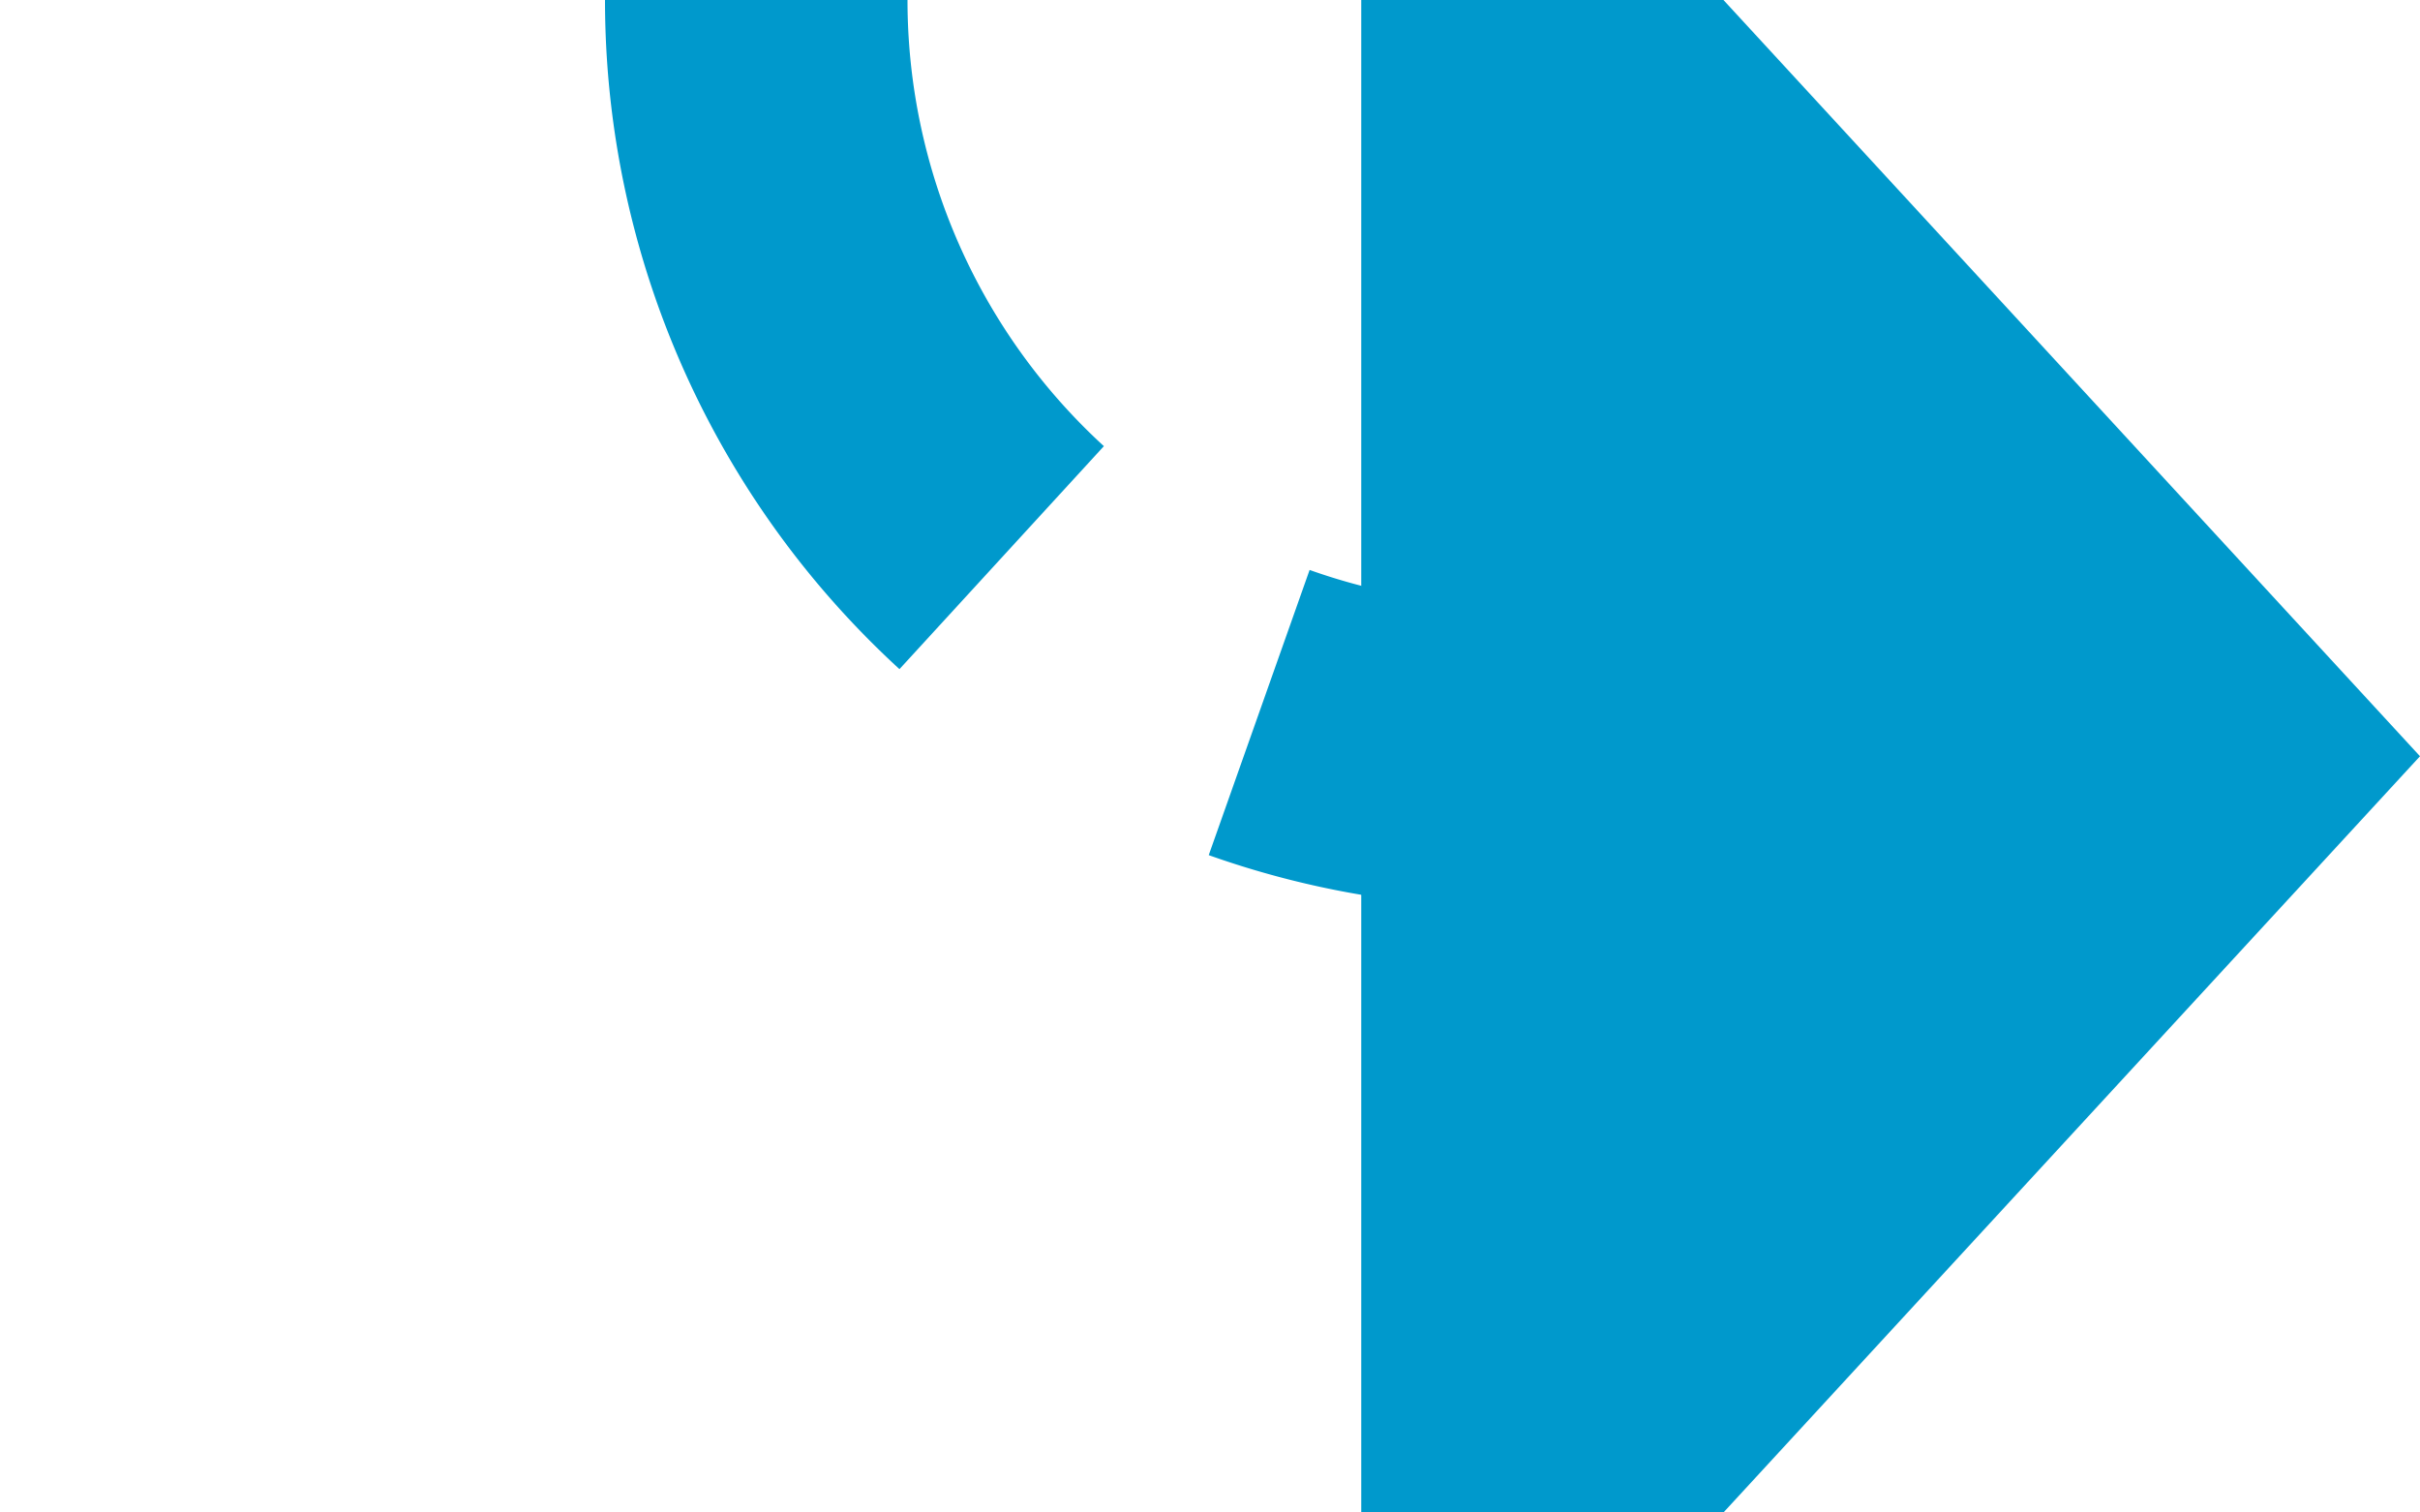 ﻿<?xml version="1.0" encoding="utf-8"?>
<svg version="1.1" xmlns:xlink="http://www.w3.org/1999/xlink" width="16px" height="10px" preserveAspectRatio="xMinYMid meet" viewBox="1505 1261  16 8" xmlns="http://www.w3.org/2000/svg">
  <path d="M 1185 413  L 1505 413  A 5 5 0 0 1 1510 418 L 1510 1260  A 5 5 0 0 0 1515 1265 L 1515 1265  " stroke-width="2" stroke-dasharray="6,2" stroke="#0099cc" fill="none" />
  <path d="M 1514 1272.6  L 1521 1265  L 1514 1257.4  L 1514 1272.6  Z " fill-rule="nonzero" fill="#0099cc" stroke="none" />
</svg>